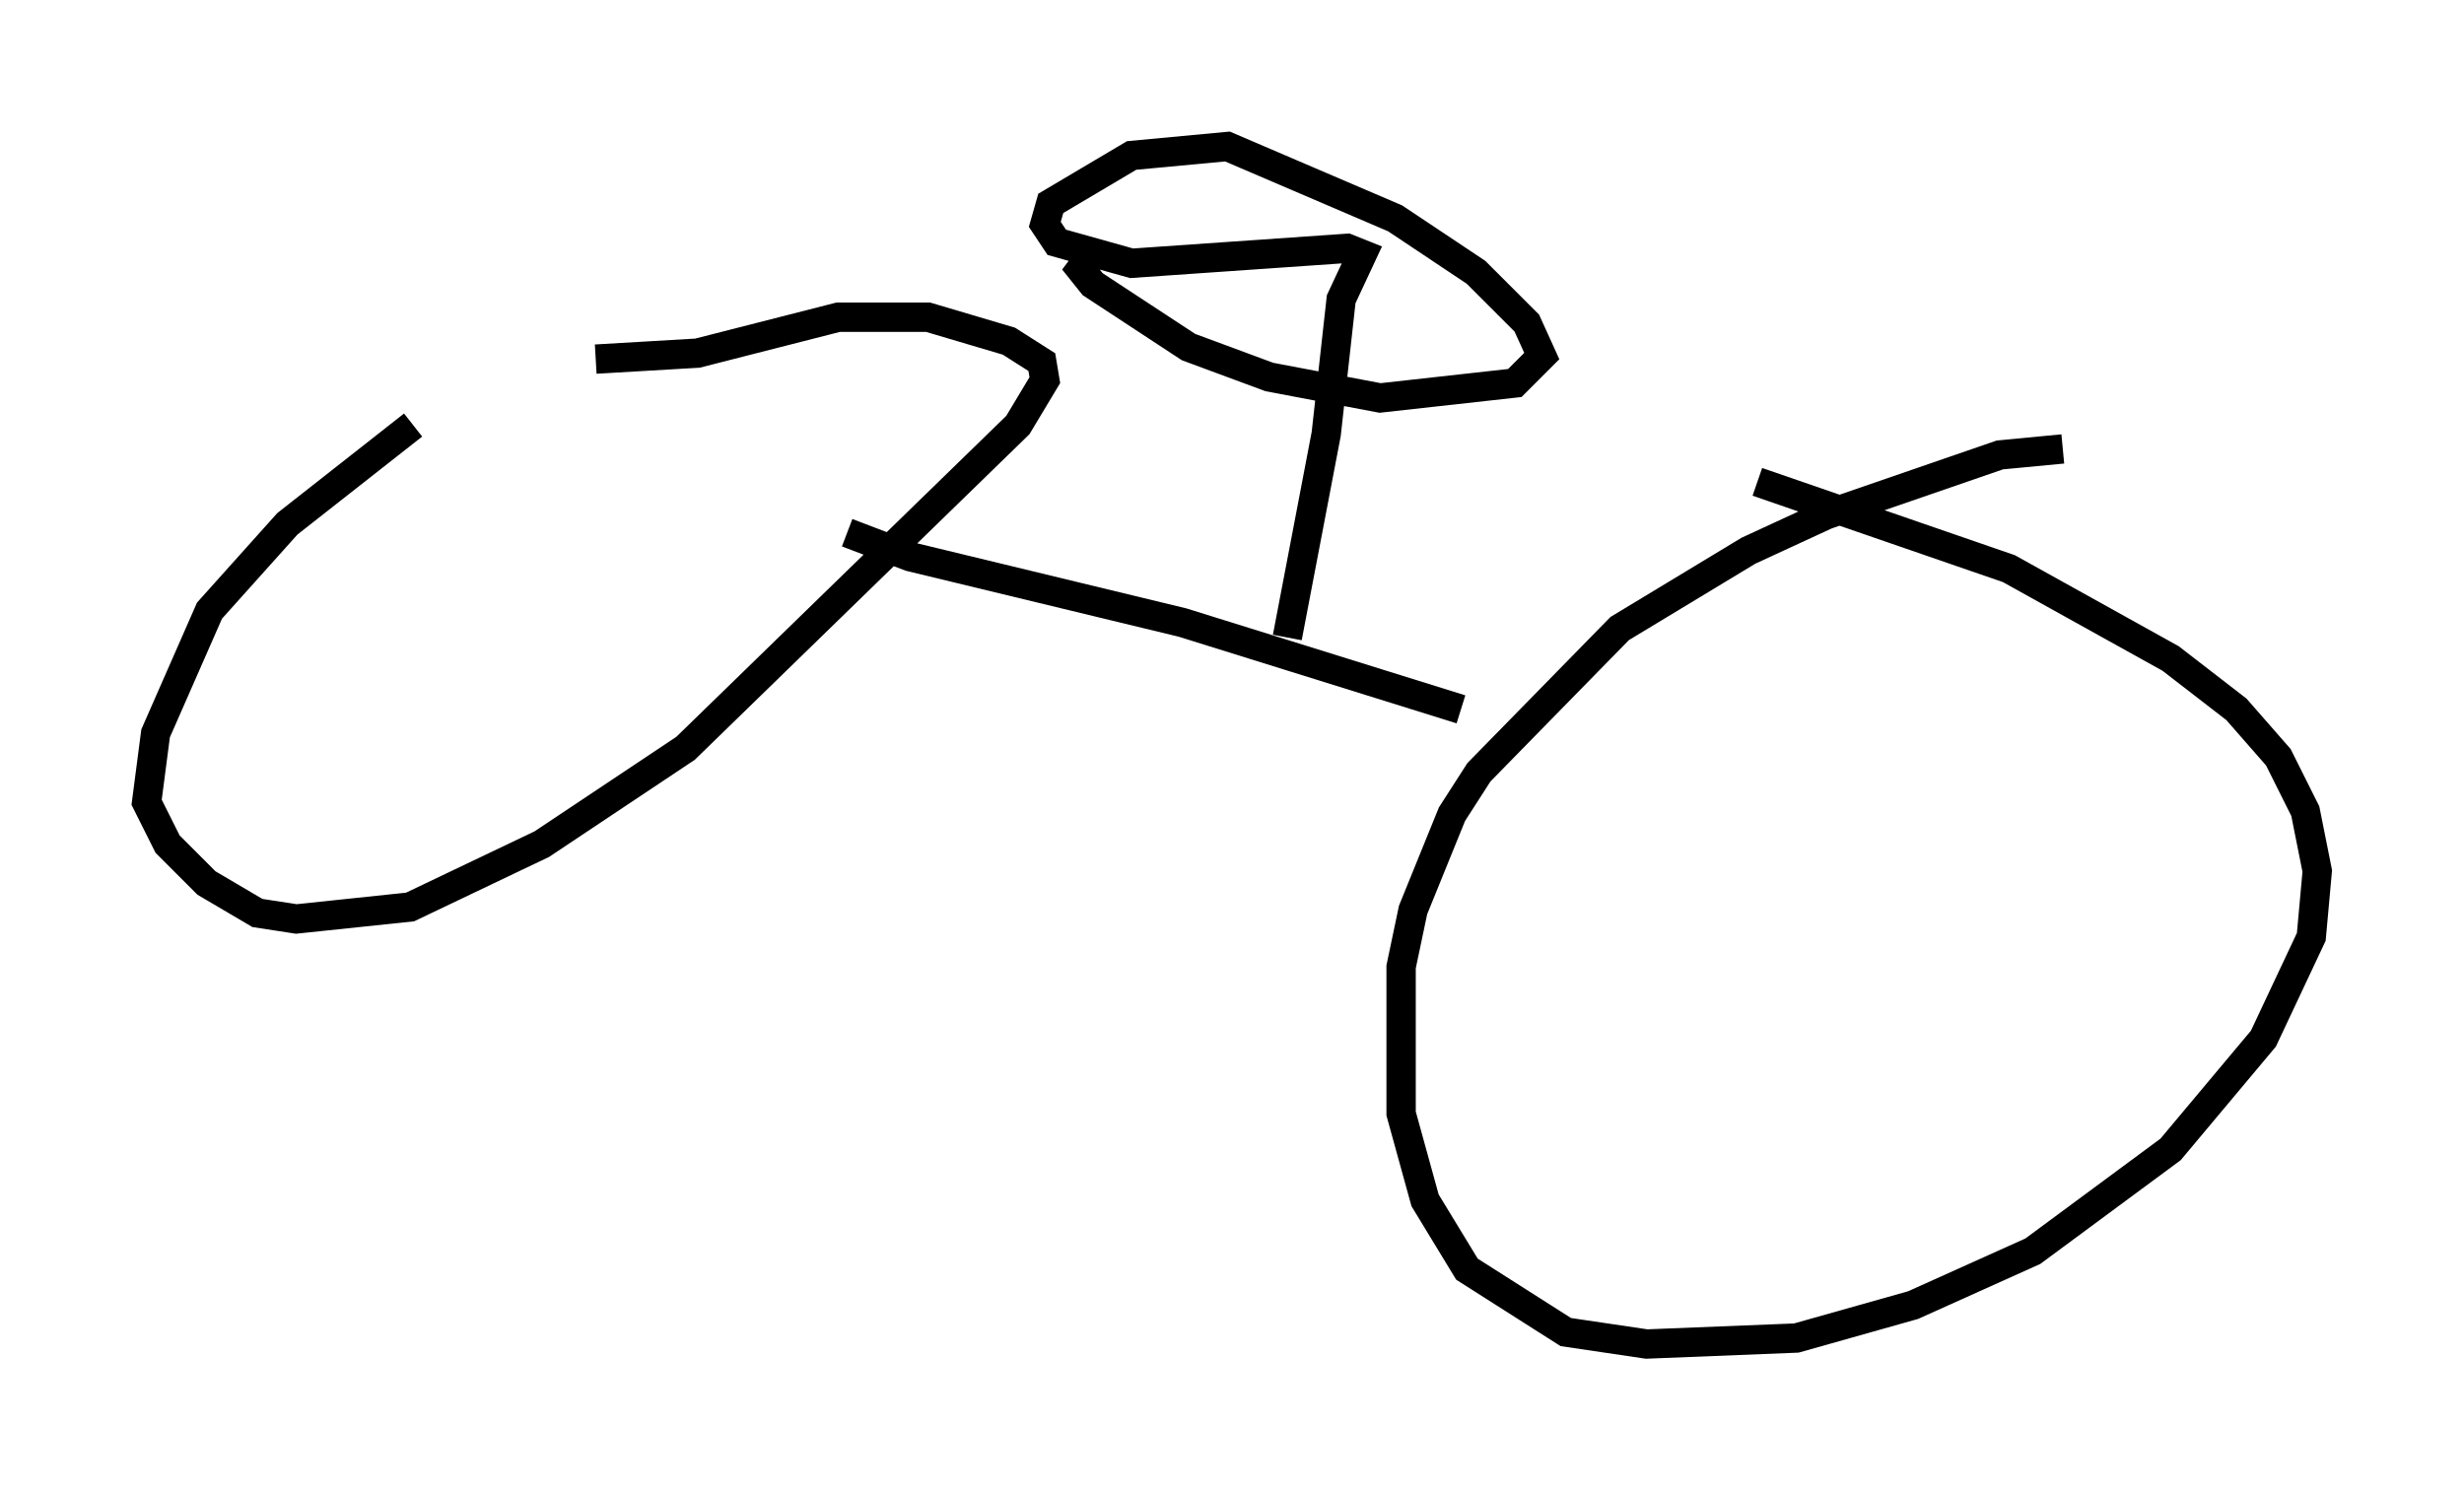 <?xml version="1.0" encoding="utf-8" ?>
<svg baseProfile="full" height="50.834" version="1.1" width="84.011" xmlns="http://www.w3.org/2000/svg" xmlns:ev="http://www.w3.org/2001/xml-events" xmlns:xlink="http://www.w3.org/1999/xlink"><defs /><rect fill="white" height="50.834" width="84.011" x="0" y="0" /><path d="M17.352, 12.861 m-3.267, 1.633 l-4.288, 3.369 -2.654, 2.96 l-1.838, 4.185 -0.306, 2.348 l0.715, 1.429 1.327, 1.327 l1.735, 1.021 1.327, 0.204 l3.879, -0.408 4.492, -2.144 l4.9, -3.267 11.331, -11.025 l0.919, -1.531 -0.102, -0.613 l-1.123, -0.715 -2.756, -0.817 l-3.063, 0.0 -4.798, 1.225 l-3.471, 0.204 m50.021, 3.063 l-2.144, 0.204 -5.921, 2.042 l-2.654, 1.225 -4.39, 2.654 l-4.798, 4.9 -0.919, 1.429 l-1.327, 3.267 -0.408, 1.94 l0.0, 5.002 0.817, 2.96 l1.429, 2.348 3.369, 2.144 l2.756, 0.408 5.104, -0.204 l3.981, -1.123 4.083, -1.838 l4.696, -3.471 3.165, -3.777 l1.633, -3.471 0.204, -2.246 l-0.408, -2.042 -0.919, -1.838 l-1.429, -1.633 -2.246, -1.735 l-5.513, -3.063 -8.575, -2.96 m-31.034, 1.735 l2.144, 0.817 9.29, 2.246 l9.494, 2.96 m-5.921, -2.45 l1.327, -6.942 0.51, -4.594 l0.715, -1.531 -0.51, -0.204 l-7.35, 0.51 -2.552, -0.715 l-0.408, -0.613 0.204, -0.715 l2.756, -1.633 3.267, -0.306 l5.717, 2.45 2.756, 1.838 l1.735, 1.735 0.51, 1.123 l-0.919, 0.919 -4.594, 0.51 l-3.777, -0.715 -2.756, -1.021 l-3.267, -2.144 -0.408, -0.51 l0.306, -0.408 " fill="none" stroke="black" stroke-width="1" /></svg>